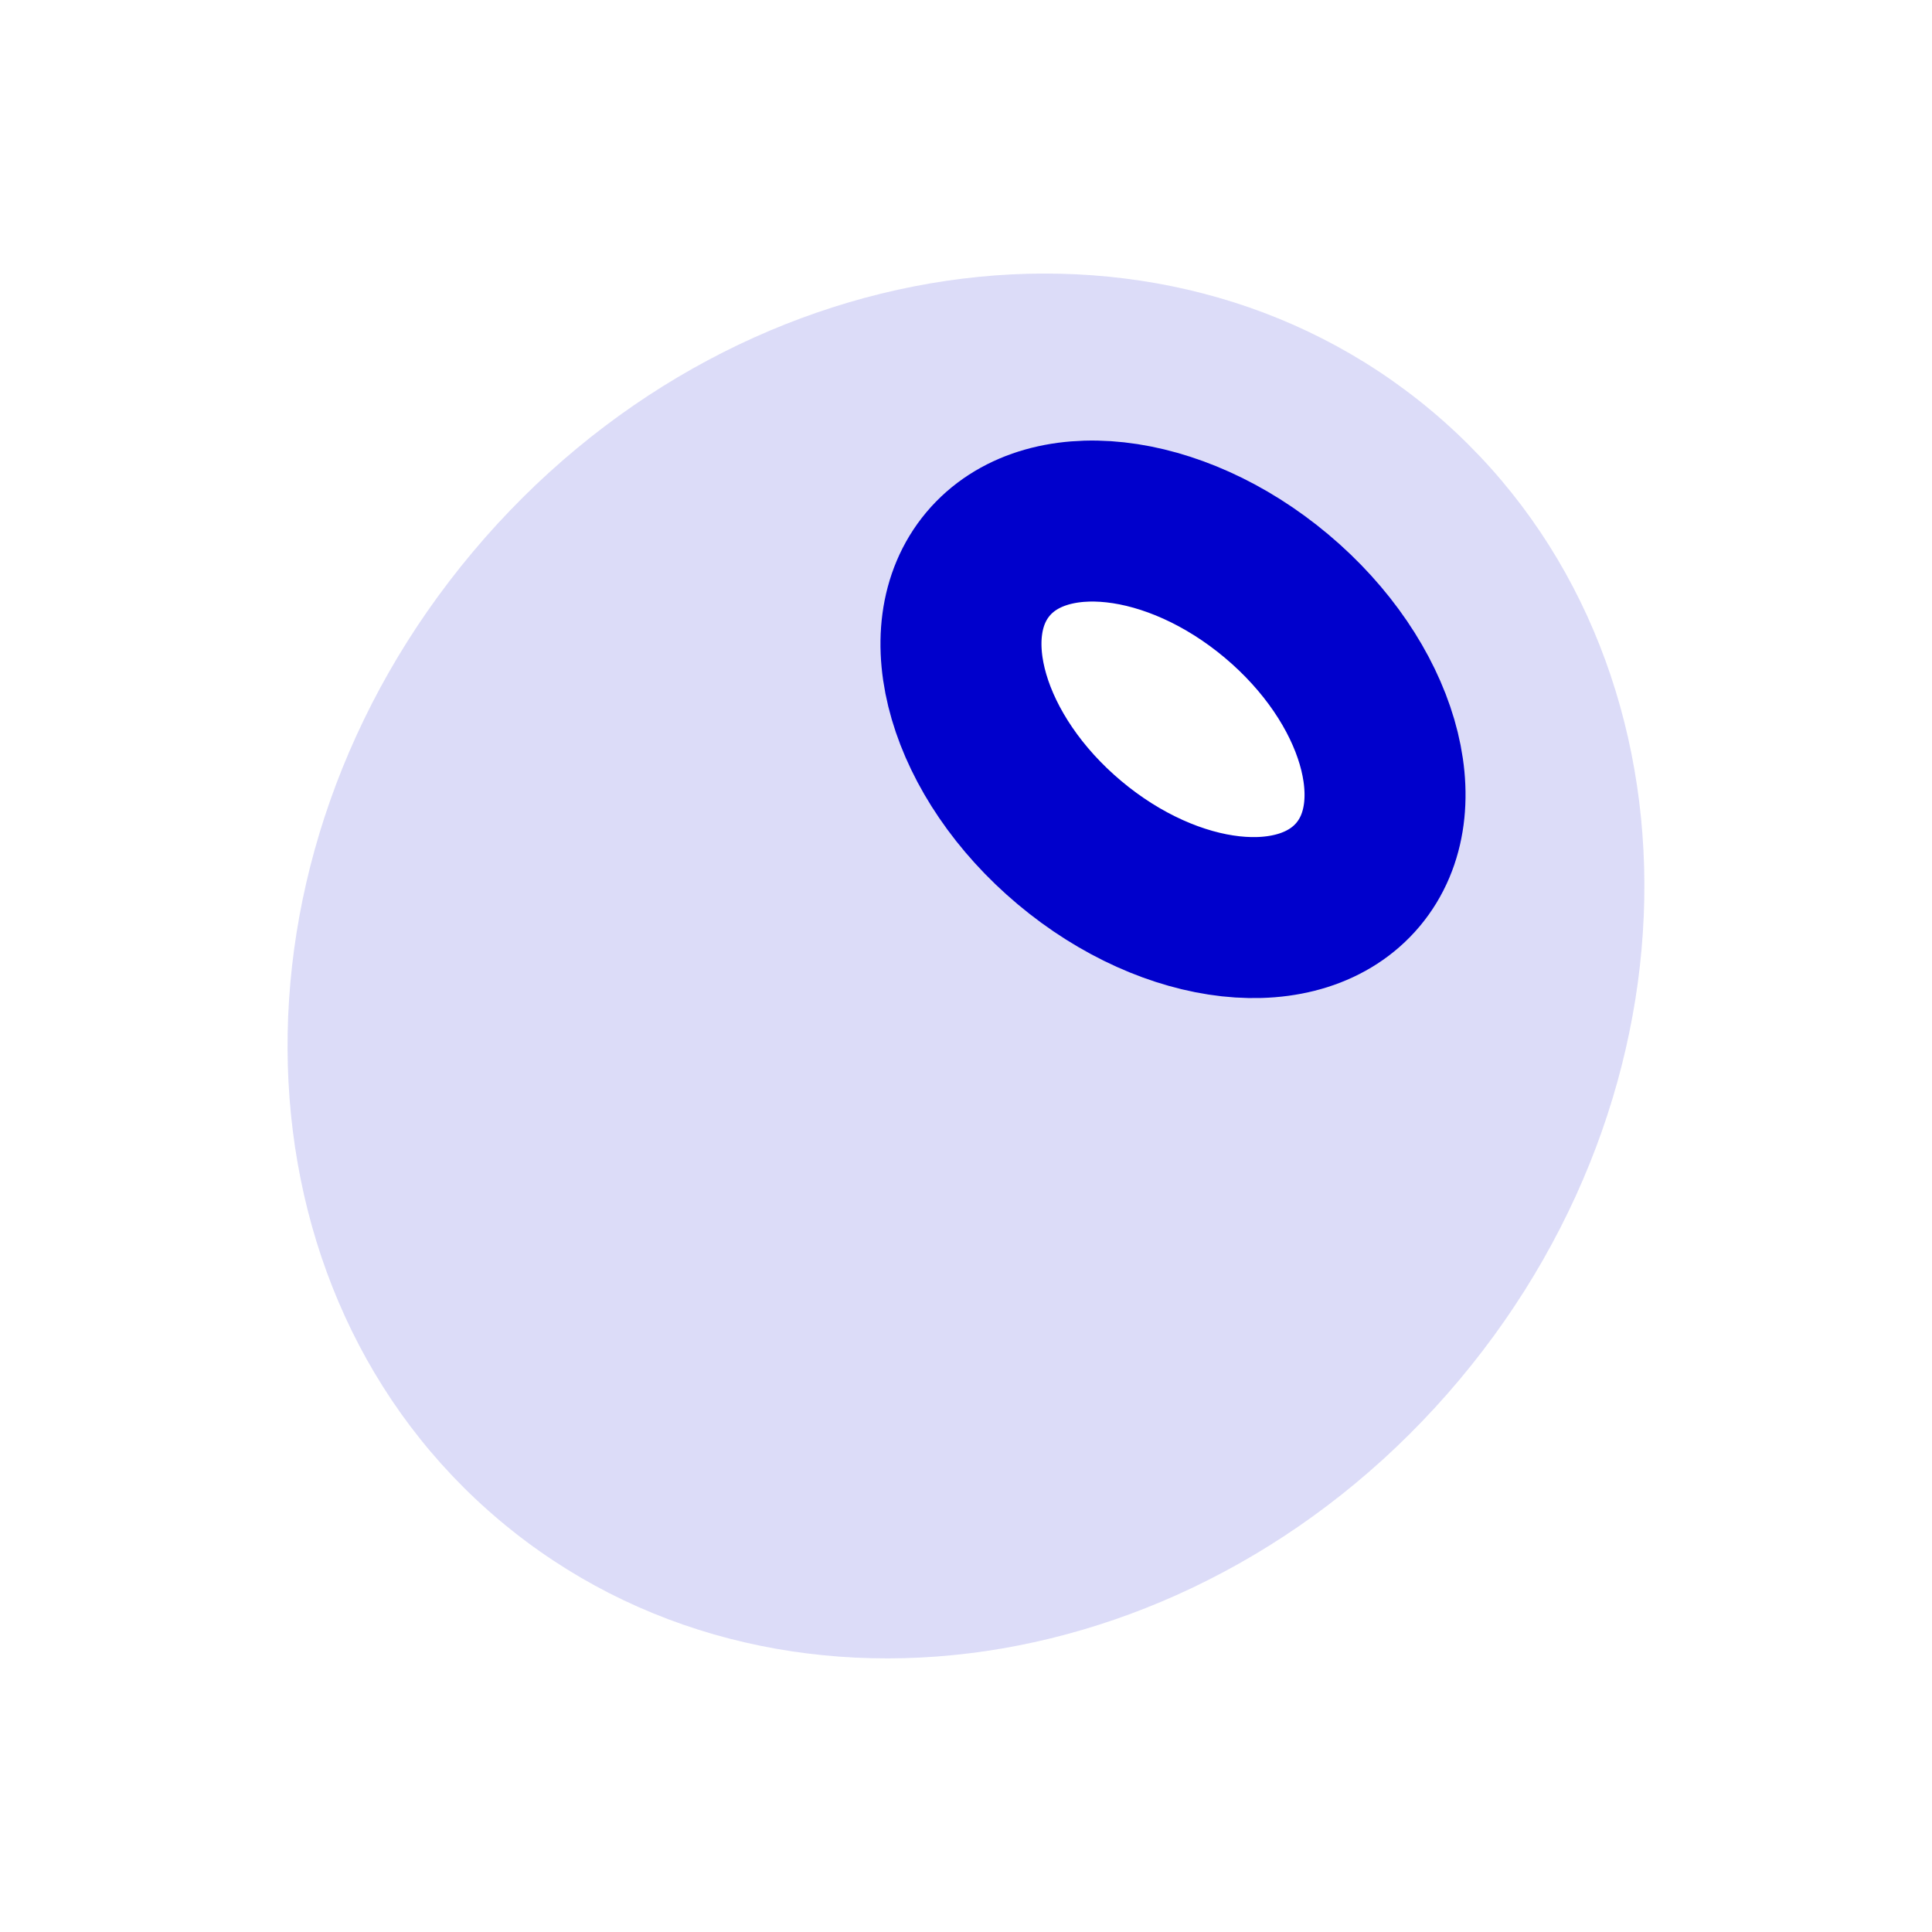 <svg width="24" height="24" viewBox="0 0 24 24" fill="none" xmlns="http://www.w3.org/2000/svg">
<path opacity="0.14" fill-rule="evenodd" clip-rule="evenodd" d="M6.215 18.894C9.599 21.734 14.933 20.95 18.128 17.142C21.323 13.335 21.169 7.946 17.785 5.105C14.4 2.265 9.067 3.05 5.872 6.858C2.676 10.665 2.83 16.054 6.215 18.894ZM13.286 10.468C14.555 11.533 16.16 11.71 16.87 10.864C17.58 10.018 17.126 8.469 15.857 7.404C14.588 6.339 12.983 6.161 12.274 7.007C11.563 7.854 12.017 9.403 13.286 10.468Z" fill="#0000CC"/>
<path d="M16.87 10.864C16.16 11.71 14.555 11.533 13.286 10.468C12.017 9.403 11.563 7.854 12.273 7.007C12.983 6.161 14.588 6.339 15.857 7.404C17.126 8.469 17.58 10.018 16.87 10.864Z" stroke="#0000CC" stroke-width="2" stroke-linejoin="round"/>
</svg>
